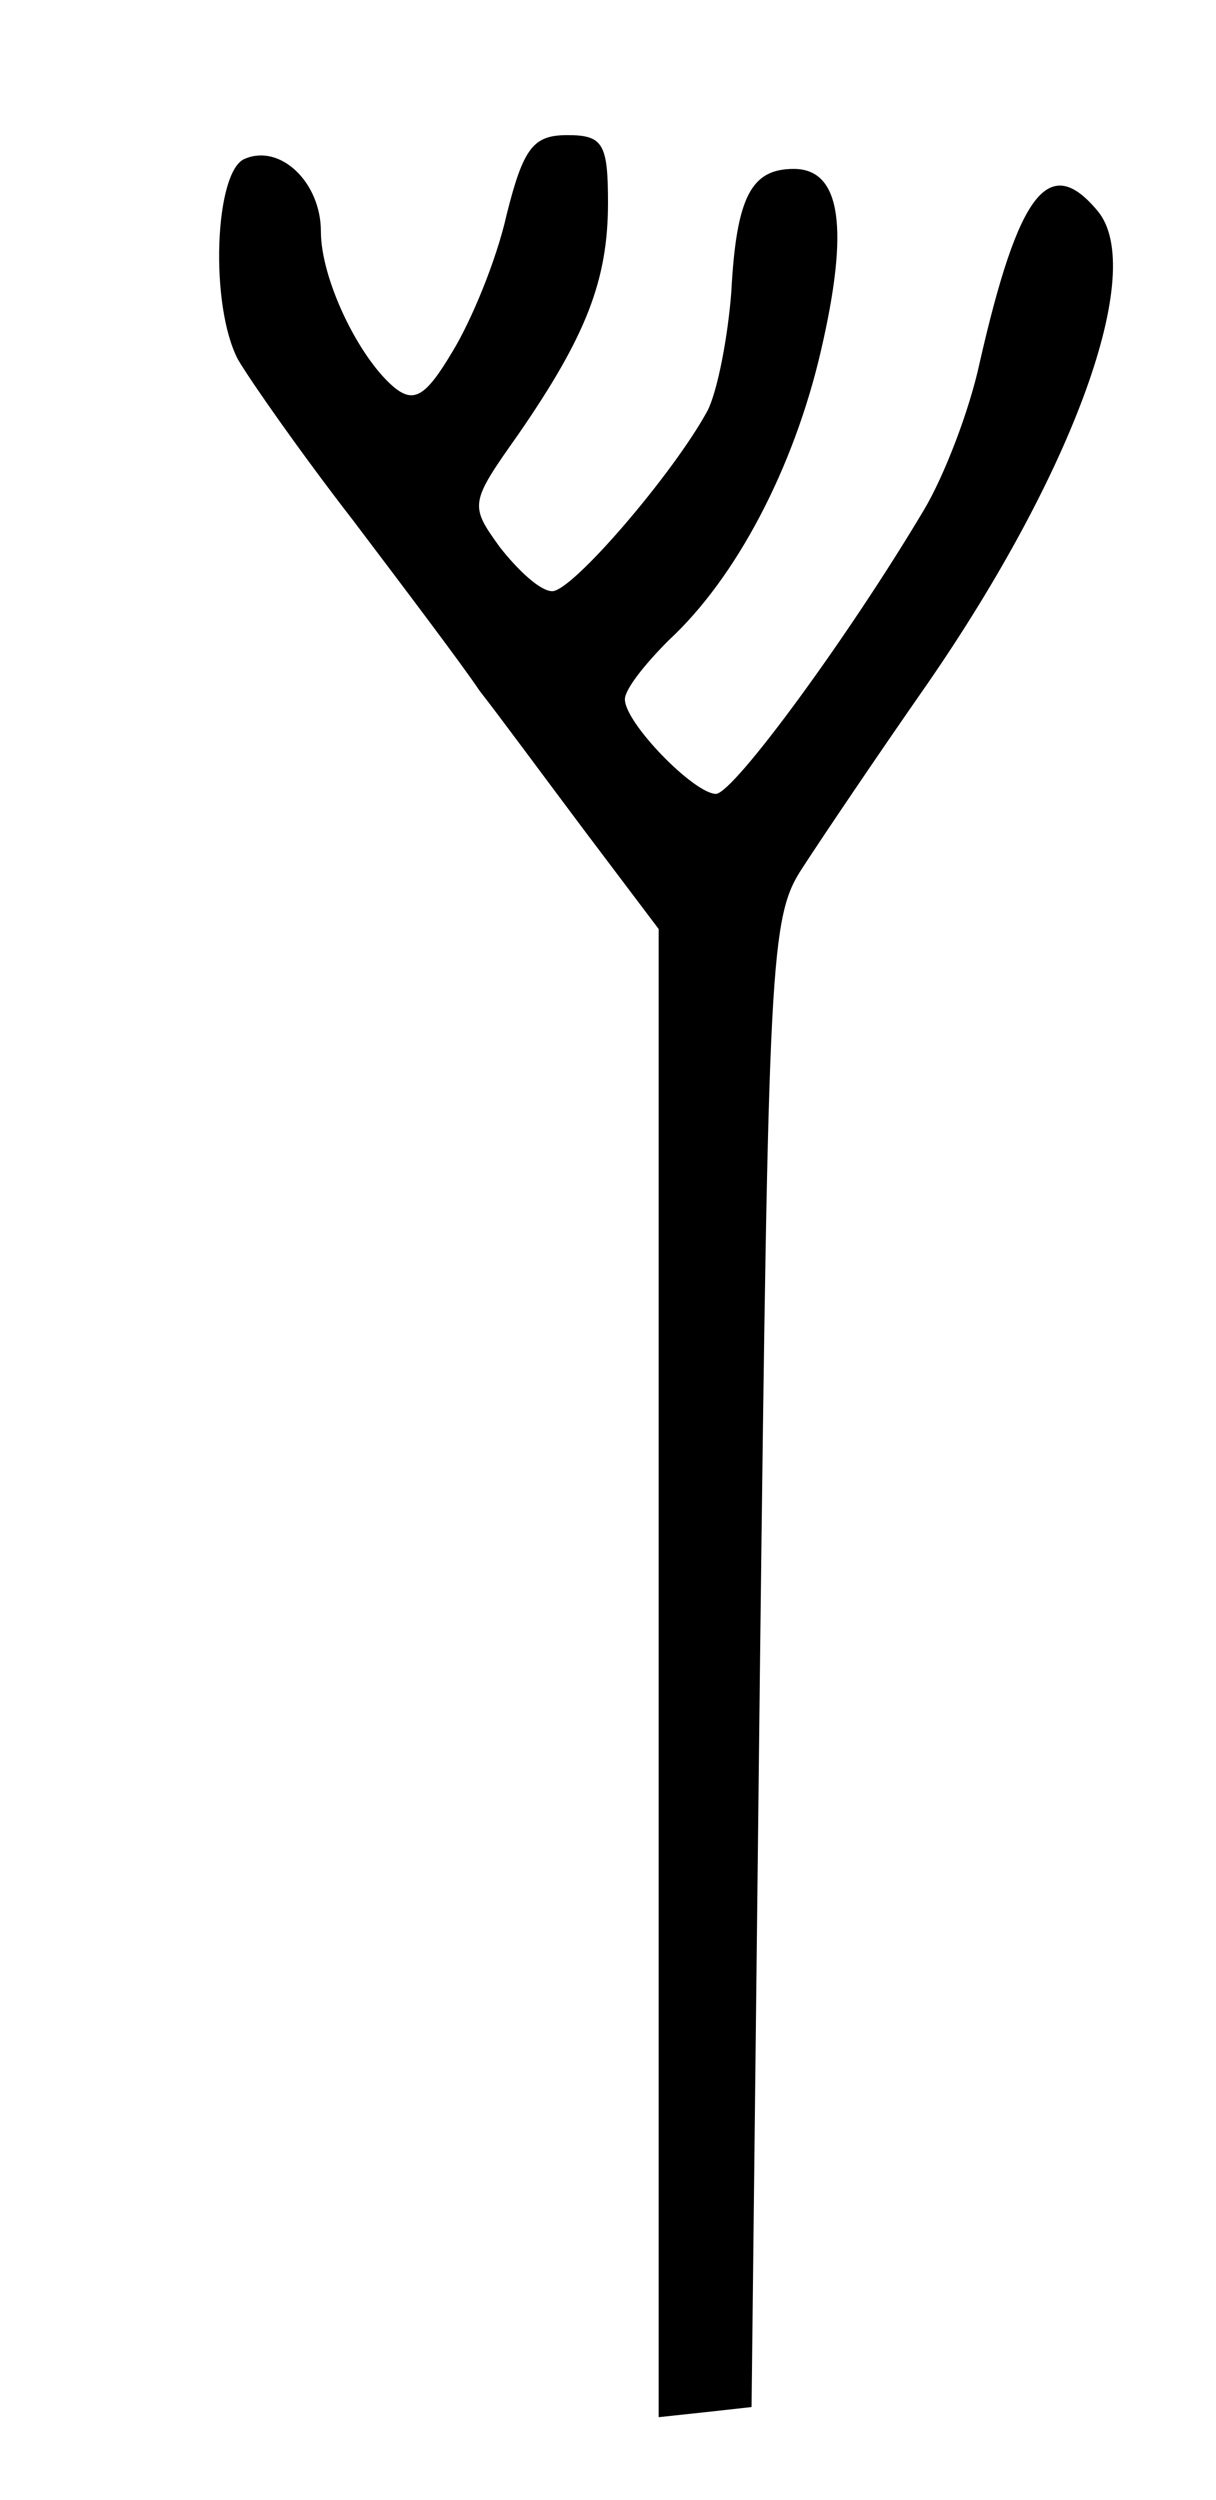 <?xml version="1.0" standalone="no"?>
<!DOCTYPE svg PUBLIC "-//W3C//DTD SVG 20010904//EN"
 "http://www.w3.org/TR/2001/REC-SVG-20010904/DTD/svg10.dtd">
<svg version="1.0" xmlns="http://www.w3.org/2000/svg"
 width="72pt" height="148pt" viewBox="0 0 72 148"
 preserveAspectRatio="xMidYMid meet">
<g transform="translate(0,148) scale(0.1,-0.1)"
fill="#000000" stroke="none">
<path d="M300 1353 c-6 -27 -21 -63 -32 -81 -16 -27 -23 -31 -35 -21 -21 18
-43 64 -43 92 0 29 -24 52 -45 43 -18 -7 -21 -87 -4 -119 7 -12 37 -55 68 -95
31 -41 65 -86 75 -101 11 -14 39 -52 63 -84 l43 -57 0 -441 0 -440 28 3 27 3
5 440 c5 418 6 442 25 471 11 17 44 66 74 109 87 126 130 245 101 280 -29 35
-47 11 -70 -90 -6 -28 -21 -67 -33 -87 -44 -74 -112 -167 -123 -168 -13 0 -54
42 -54 56 0 6 12 21 26 35 40 37 74 102 90 171 17 73 12 108 -16 108 -25 0
-34 -16 -37 -73 -2 -26 -8 -58 -14 -70 -20 -37 -80 -107 -92 -107 -7 0 -20 12
-31 26 -18 25 -18 26 11 67 40 58 53 91 53 137 0 35 -3 40 -24 40 -20 0 -26
-7 -36 -47z"/>
</g>
</svg>
